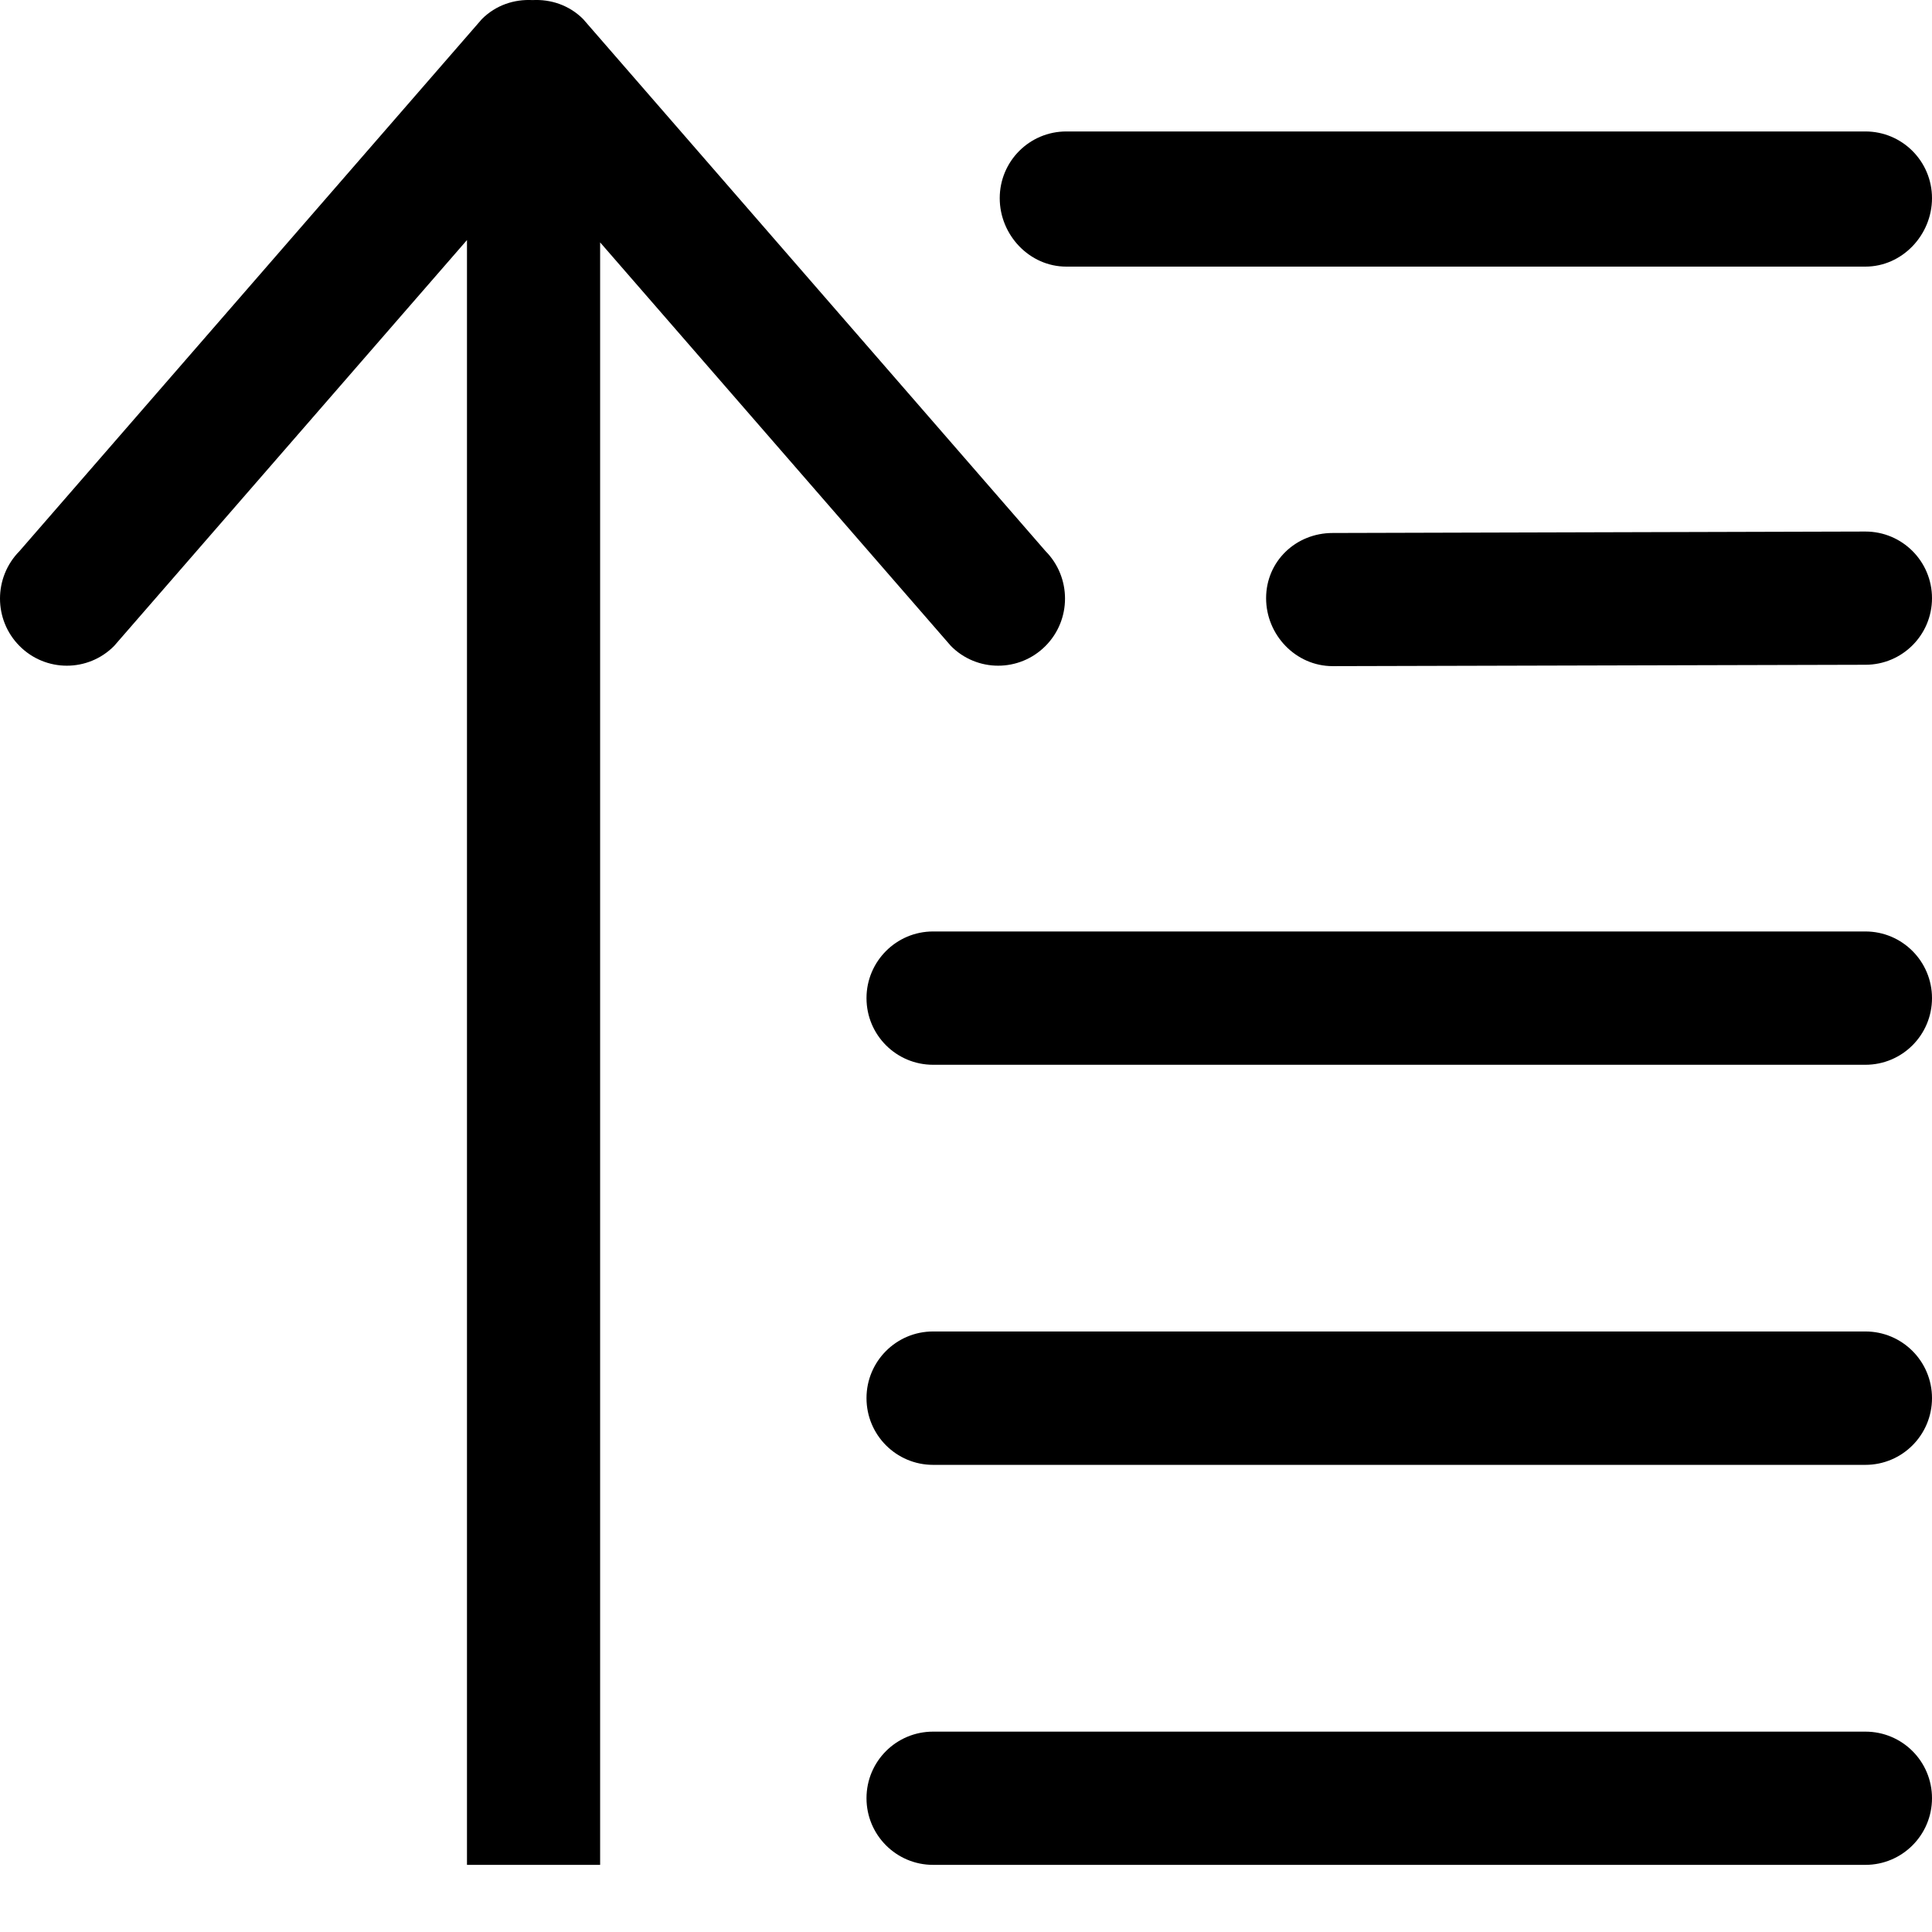<?xml version="1.0" encoding="UTF-8"?>
<svg width="24px" height="24px" viewBox="0 0 24 24" version="1.1" xmlns="http://www.w3.org/2000/svg" xmlns:xlink="http://www.w3.org/1999/xlink">
    <!-- Generator: Sketch 51.3 (57544) - http://www.bohemiancoding.com/sketch -->
    <title>0: Icons / Dark / Bottom-Aligned Text</title>
    <desc>Created with Sketch.</desc>
    <defs></defs>
    <g id="0:-Icons-/-Dark-/-Bottom-Aligned-Text" stroke="none" stroke-width="1" fill="none" fill-rule="evenodd">
        <path d="M23.173,11.571 L11.591,11.571 C11.134,11.571 10.764,11.943 10.764,12.399 C10.764,12.857 11.134,13.227 11.591,13.227 L23.173,13.227 C23.63,13.227 24,12.857 24,12.399 C24,11.943 23.63,11.571 23.173,11.571 L23.173,11.571 Z M23.173,6.603 L16.555,6.621 C16.097,6.621 15.728,6.973 15.728,7.431 C15.728,7.888 16.097,8.275 16.555,8.275 L23.173,8.258 C23.63,8.258 24,7.888 24,7.431 C24,6.973 23.63,6.603 23.173,6.603 L23.173,6.603 Z M23.173,16.54 L11.591,16.54 C11.134,16.54 10.764,16.911 10.764,17.368 C10.764,17.826 11.134,18.197 11.591,18.197 L23.173,18.197 C23.63,18.197 24,17.826 24,17.368 C24,16.911 23.63,16.54 23.173,16.54 L23.173,16.54 Z M13.246,3.312 L23.173,3.312 C23.63,3.312 24,2.919 24,2.462 C24,2.004 23.63,1.633 23.173,1.633 L13.246,1.633 C12.788,1.633 12.419,2.004 12.419,2.462 C12.419,2.919 12.788,3.312 13.246,3.312 L13.246,3.312 Z M12.987,8.025 C13.311,7.7 13.311,7.172 12.987,6.845 L7.244,0.237 C7.07,0.063 6.841,-0.011 6.615,0.001 C6.389,-0.011 6.16,0.063 5.986,0.237 L0.243,6.845 C-0.081,7.172 -0.081,7.7 0.243,8.025 C0.567,8.351 1.094,8.351 1.417,8.025 L5.801,2.982 L5.801,23.166 L7.455,23.166 L7.455,3.011 L11.813,8.025 C12.136,8.351 12.663,8.351 12.987,8.025 L12.987,8.025 Z M23.173,21.511 L11.591,21.511 C11.134,21.511 10.764,21.88 10.764,22.338 C10.764,22.795 11.134,23.166 11.591,23.166 L23.173,23.166 C23.63,23.166 24,22.795 24,22.338 C24,21.88 23.63,21.511 23.173,21.511 L23.173,21.511 Z" id="Fill-194" fill="#000000"></path>
    </g>
</svg>